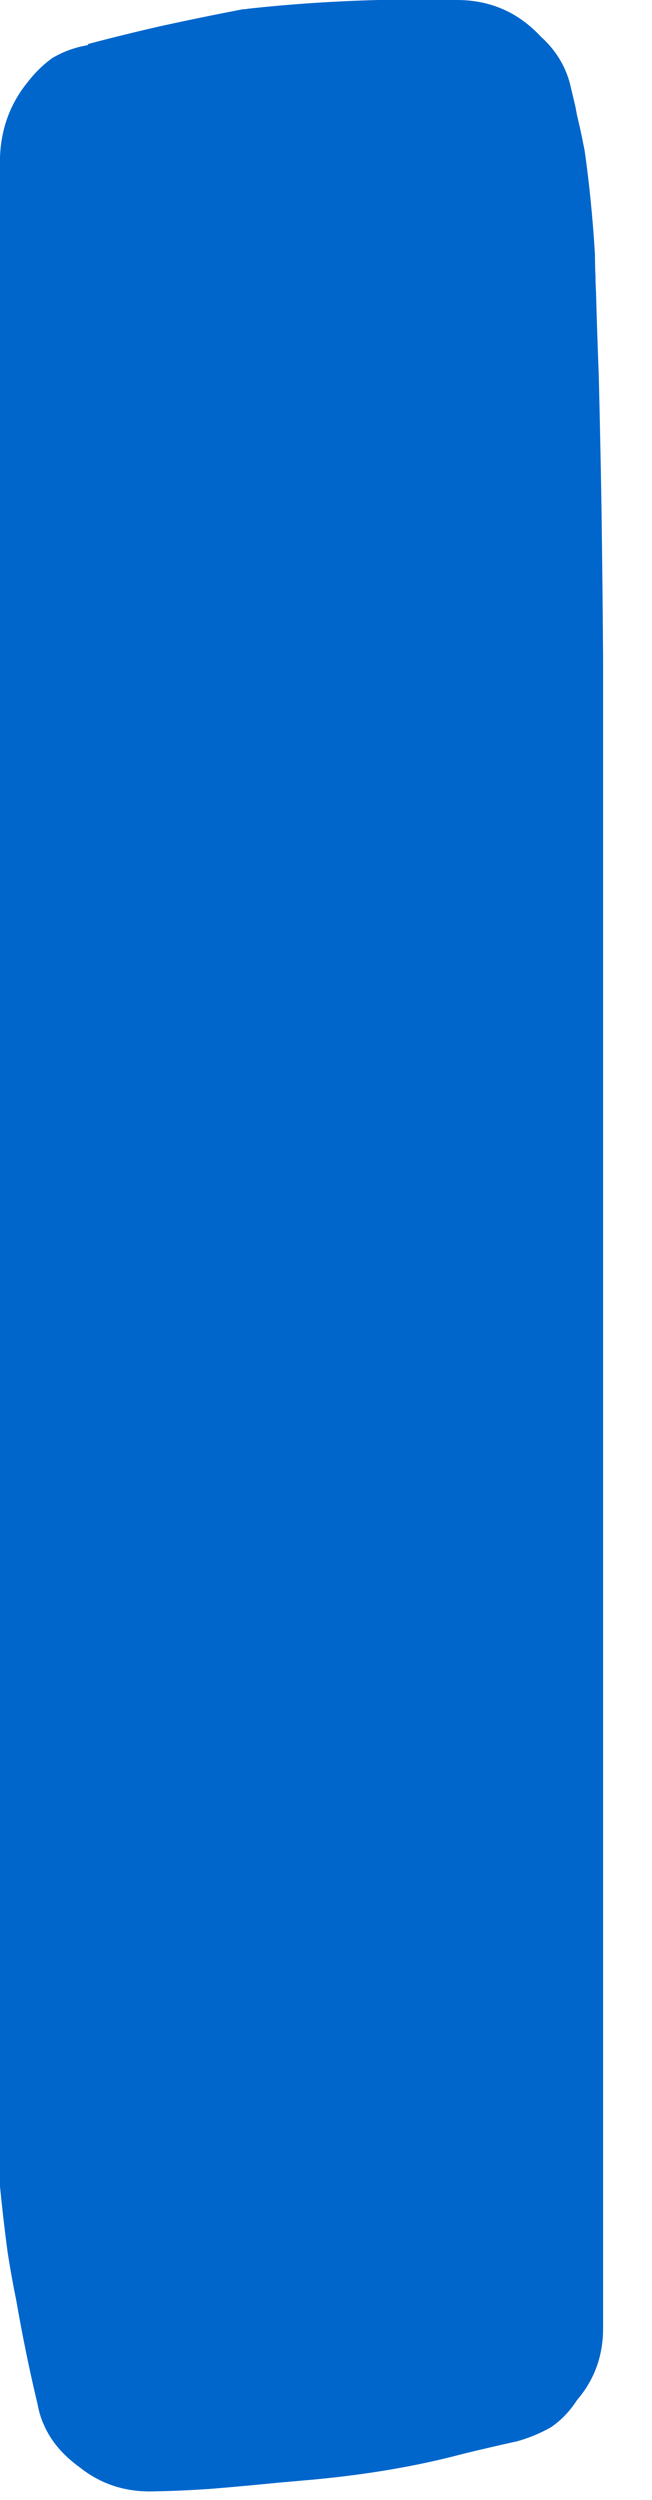 <?xml version="1.0"?>
<!DOCTYPE svg PUBLIC "-//W3C//DTD SVG 1.1//EN" "http://www.w3.org/Graphics/SVG/1.1/DTD/svg11.dtd">
<svg version='1.1' width='12px' height='46px' xmlns='http://www.w3.org/2000/svg' xmlns:xlink='http://www.w3.org/1999/xlink'>
	<g transform="translate(-180.23,-125.4)">
		<path d="M 180.23 128.29 Q 180.26 127.5 180.74 126.91 Q 180.94 126.65 181.19 126.47 Q 181.49 126.29 181.85 126.23 Q 181.85 126.22 181.85 126.21 Q 182.49 126.04 183.19 125.88 Q 183.92 125.72 184.7 125.57 Q 184.75 125.57 184.8 125.56 Q 185.99 125.43 187.2 125.4 Q 187.9 125.4 188.6 125.4 Q 189.36 125.39 189.92 125.83 Q 190.07 125.95 190.18 126.07 Q 190.59 126.44 190.72 126.94 Q 190.77 127.15 190.82 127.36 L 190.85 127.52 Q 190.88 127.65 190.91 127.78 Q 190.93 127.87 190.95 127.97 Q 190.97 128.07 190.99 128.17 Q 191.12 129.08 191.18 130.08 Q 191.18 130.28 191.19 130.48 Q 191.19 130.63 191.2 130.78 Q 191.22 131.54 191.25 132.3 Q 191.28 133.5 191.3 134.71 Q 191.32 136.12 191.33 137.52 L 191.33 168.24 Q 191.33 169 190.85 169.56 Q 190.65 169.87 190.37 170.06 Q 190.07 170.23 189.74 170.32 Q 189.24 170.43 188.75 170.55 Q 187.51 170.88 186.03 171.02 Q 185.69 171.05 185.35 171.08 Q 184.75 171.14 184.15 171.19 Q 183.6 171.23 183.05 171.24 Q 182.28 171.26 181.7 170.8 Q 181.23 170.46 181.04 170.02 Q 180.96 169.85 180.92 169.63 Q 180.7 168.71 180.53 167.73 Q 180.44 167.29 180.37 166.84 Q 180.29 166.24 180.23 165.63 L 180.23 128.33 L 180.23 128.29" fill="#0066CC"/>
	</g>
</svg>

